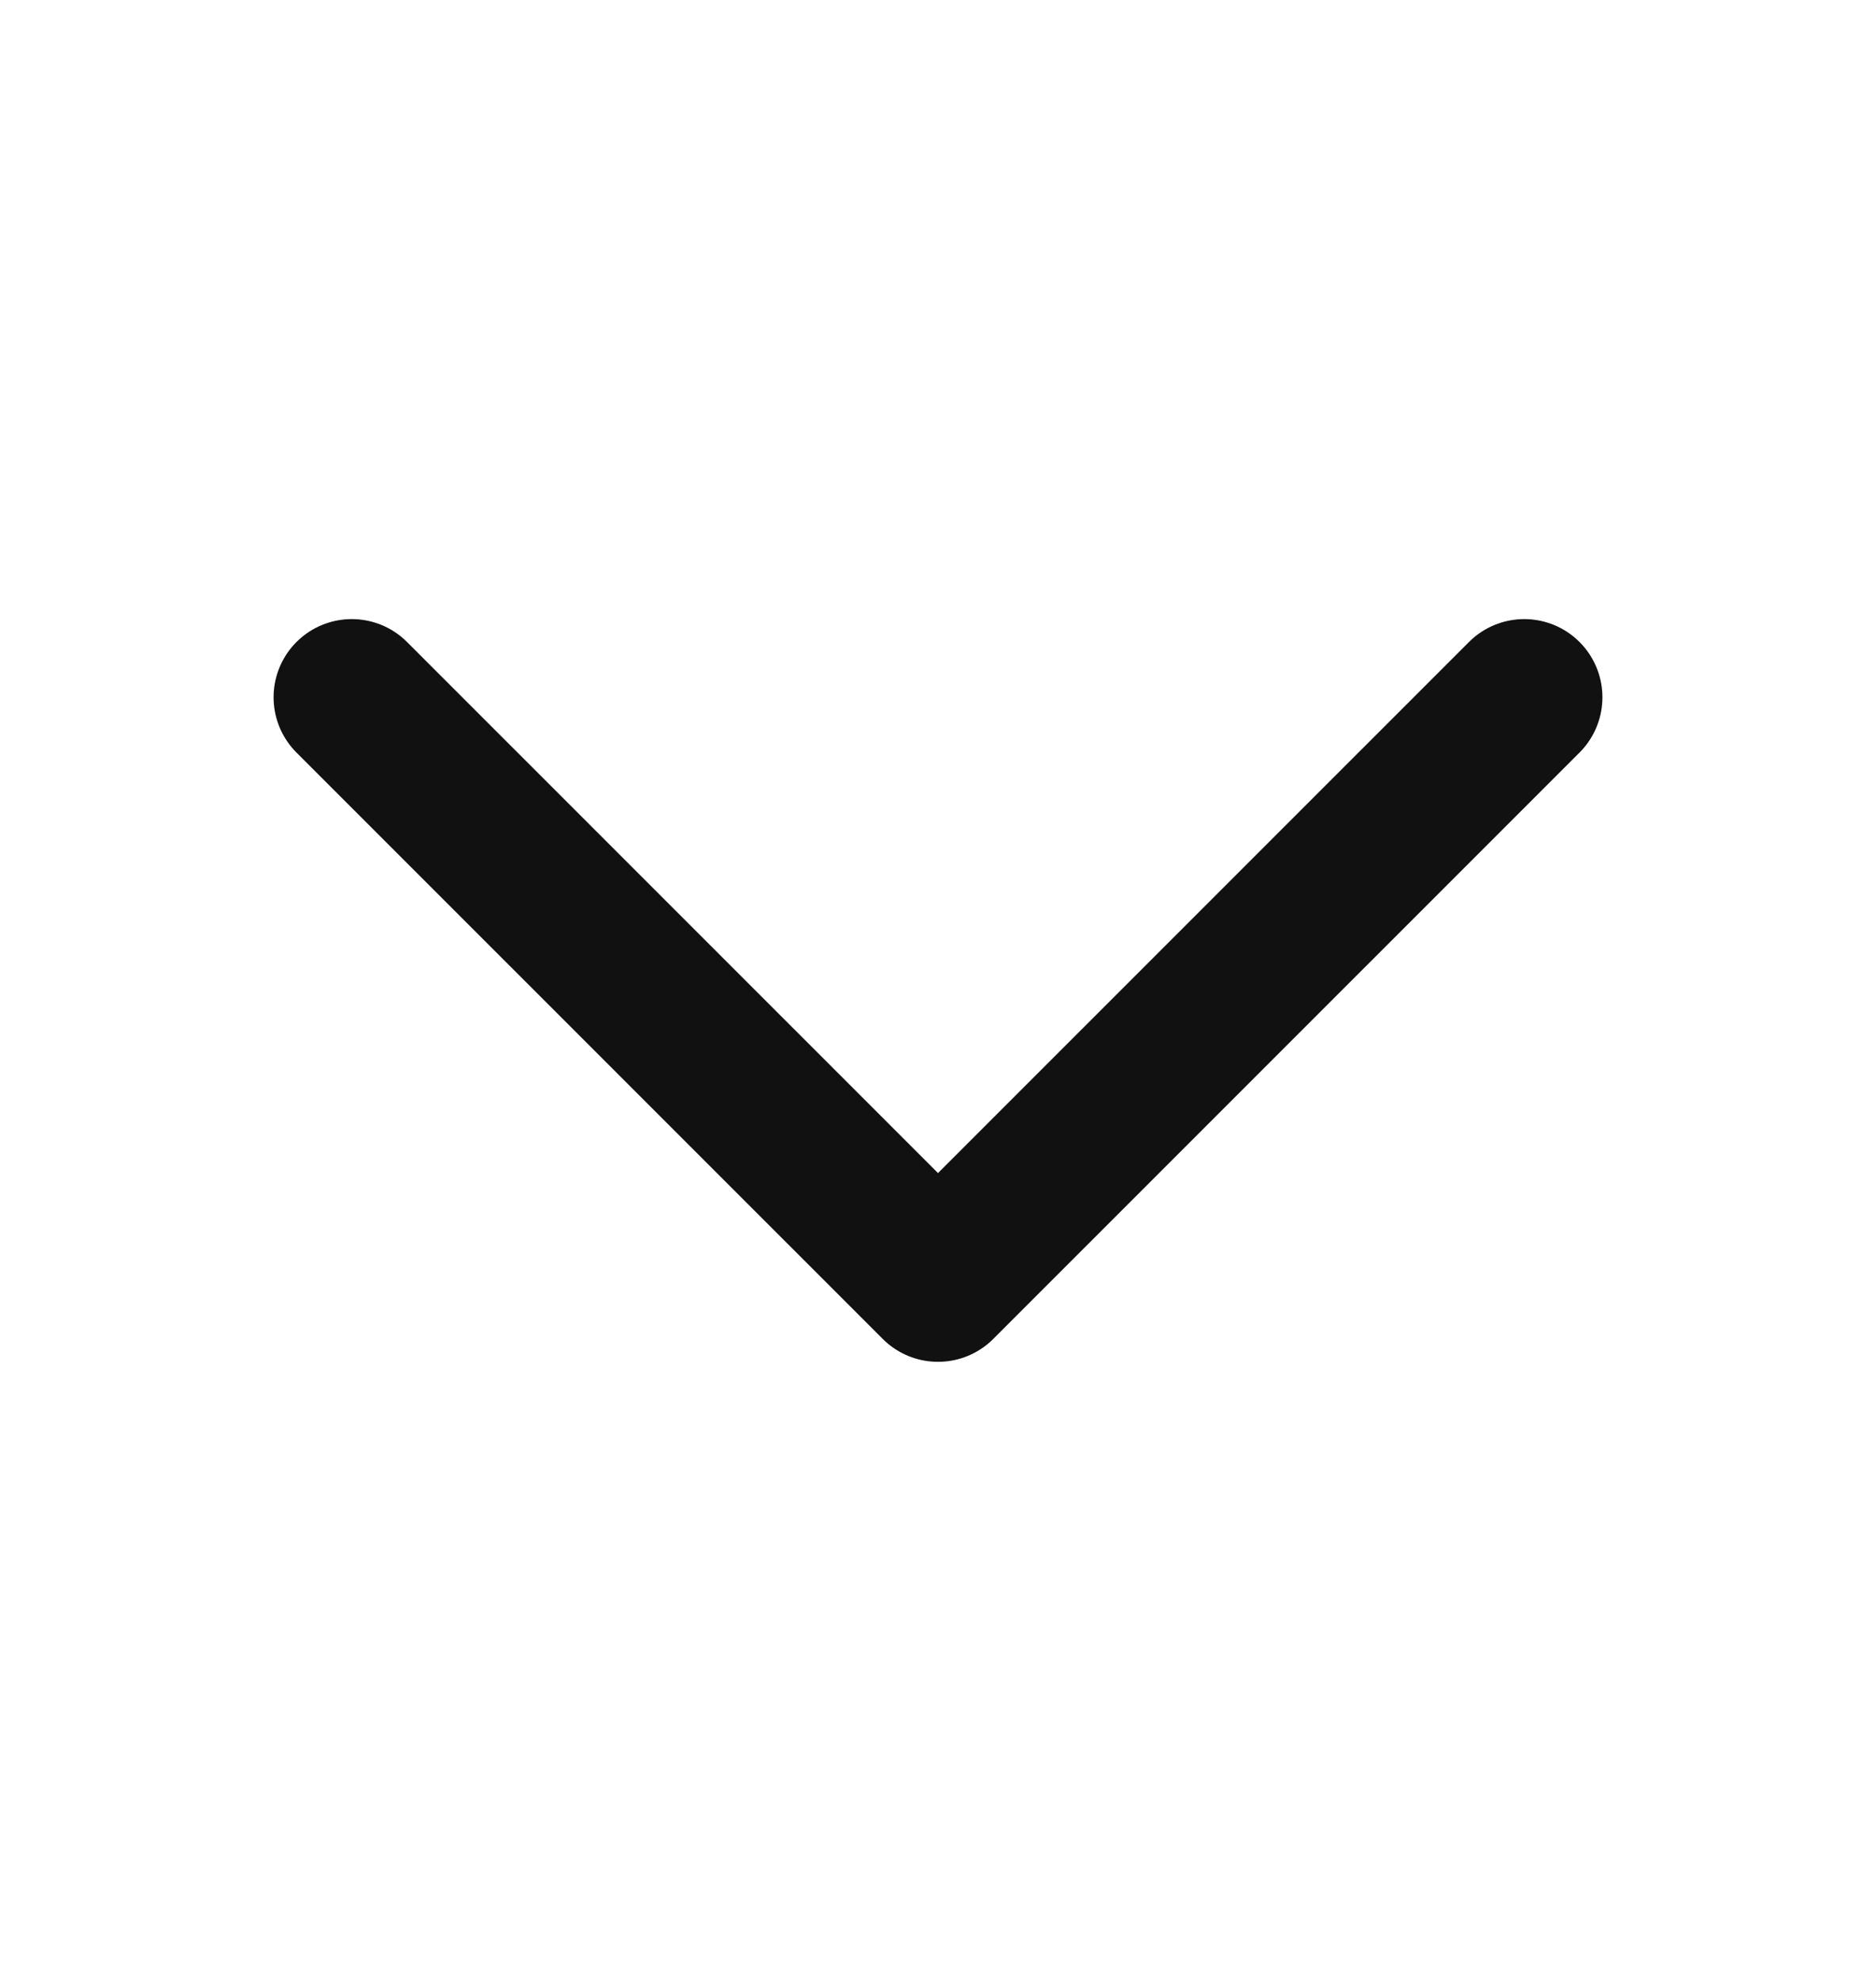 <svg width="18" height="19" viewBox="0 0 18 19" fill="none" xmlns="http://www.w3.org/2000/svg">
<path d="M14.625 6.688L9 12.312L3.375 6.688" stroke="#111111" stroke-width="1.5" stroke-linecap="round" stroke-linejoin="round"/>
</svg>
